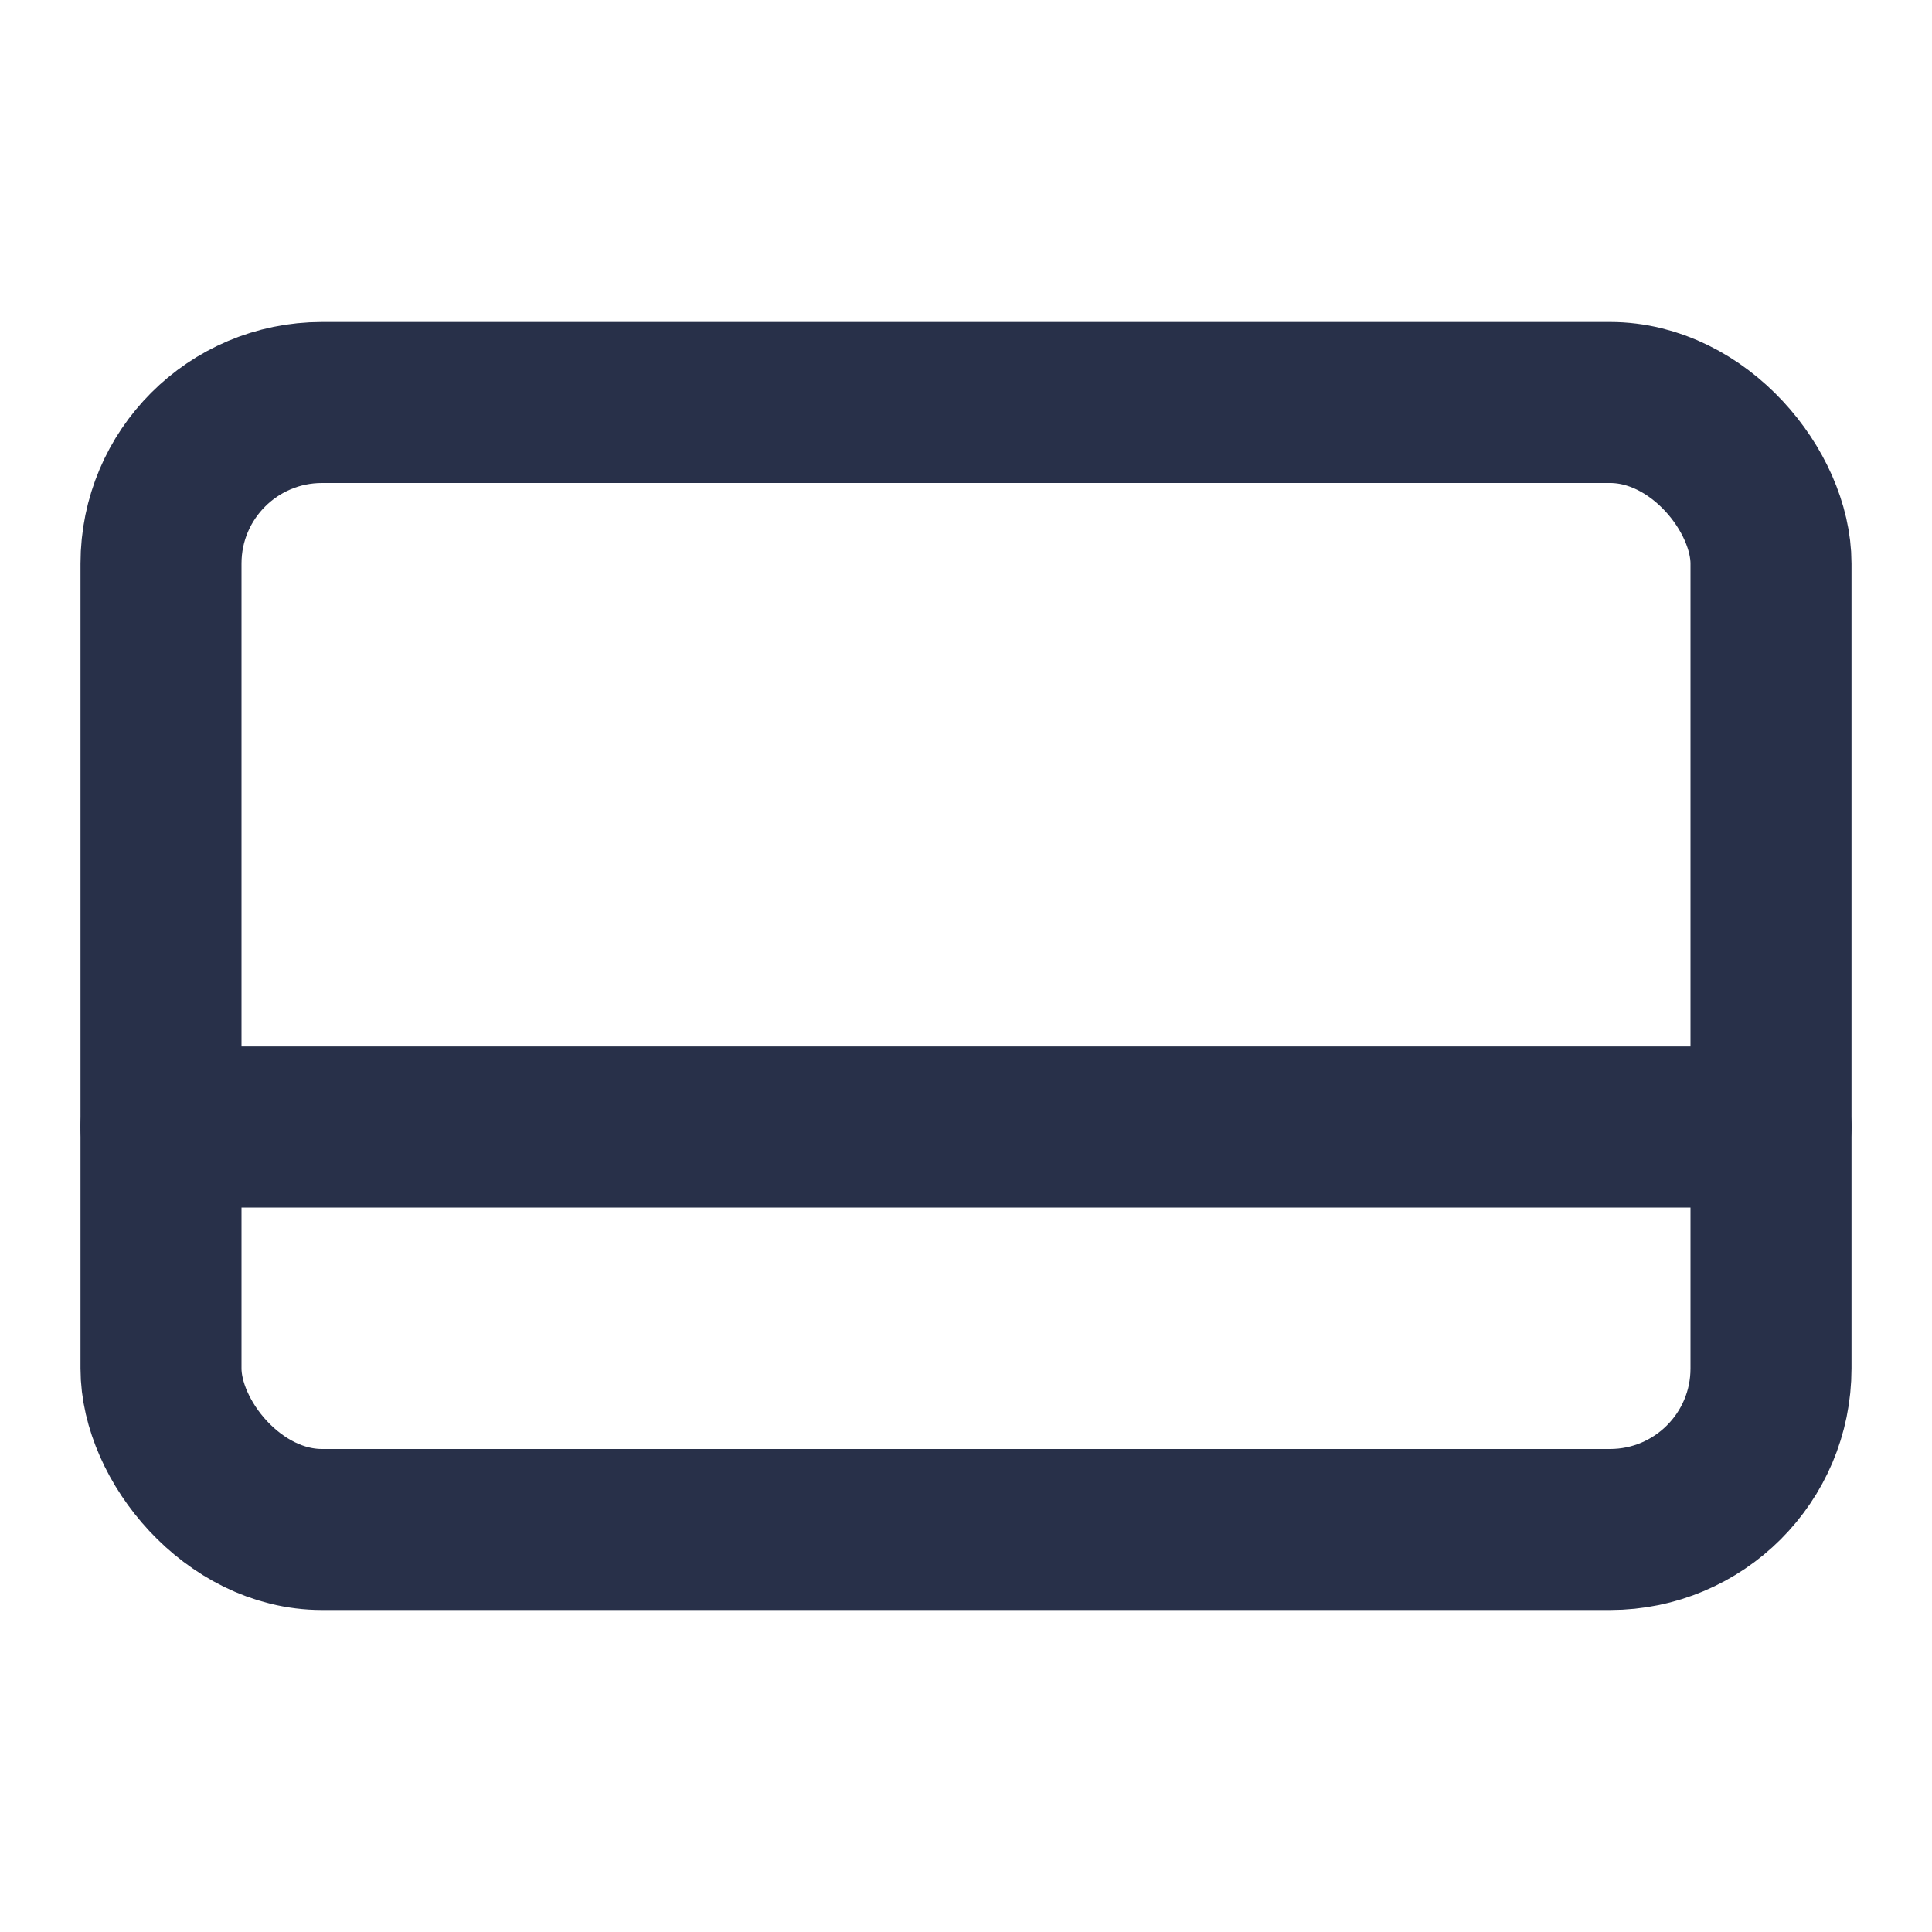 <svg width="24" height="24" viewBox="0 0 24 24" fill="none" xmlns="http://www.w3.org/2000/svg">
<rect x="2" y="5" width="20" height="14" rx="2" stroke="#283049" stroke-width="2" stroke-linecap="round" stroke-linejoin="round"/>
<path d="M2 14H22" stroke="#283049" stroke-width="2" stroke-linecap="round"/>
</svg>
